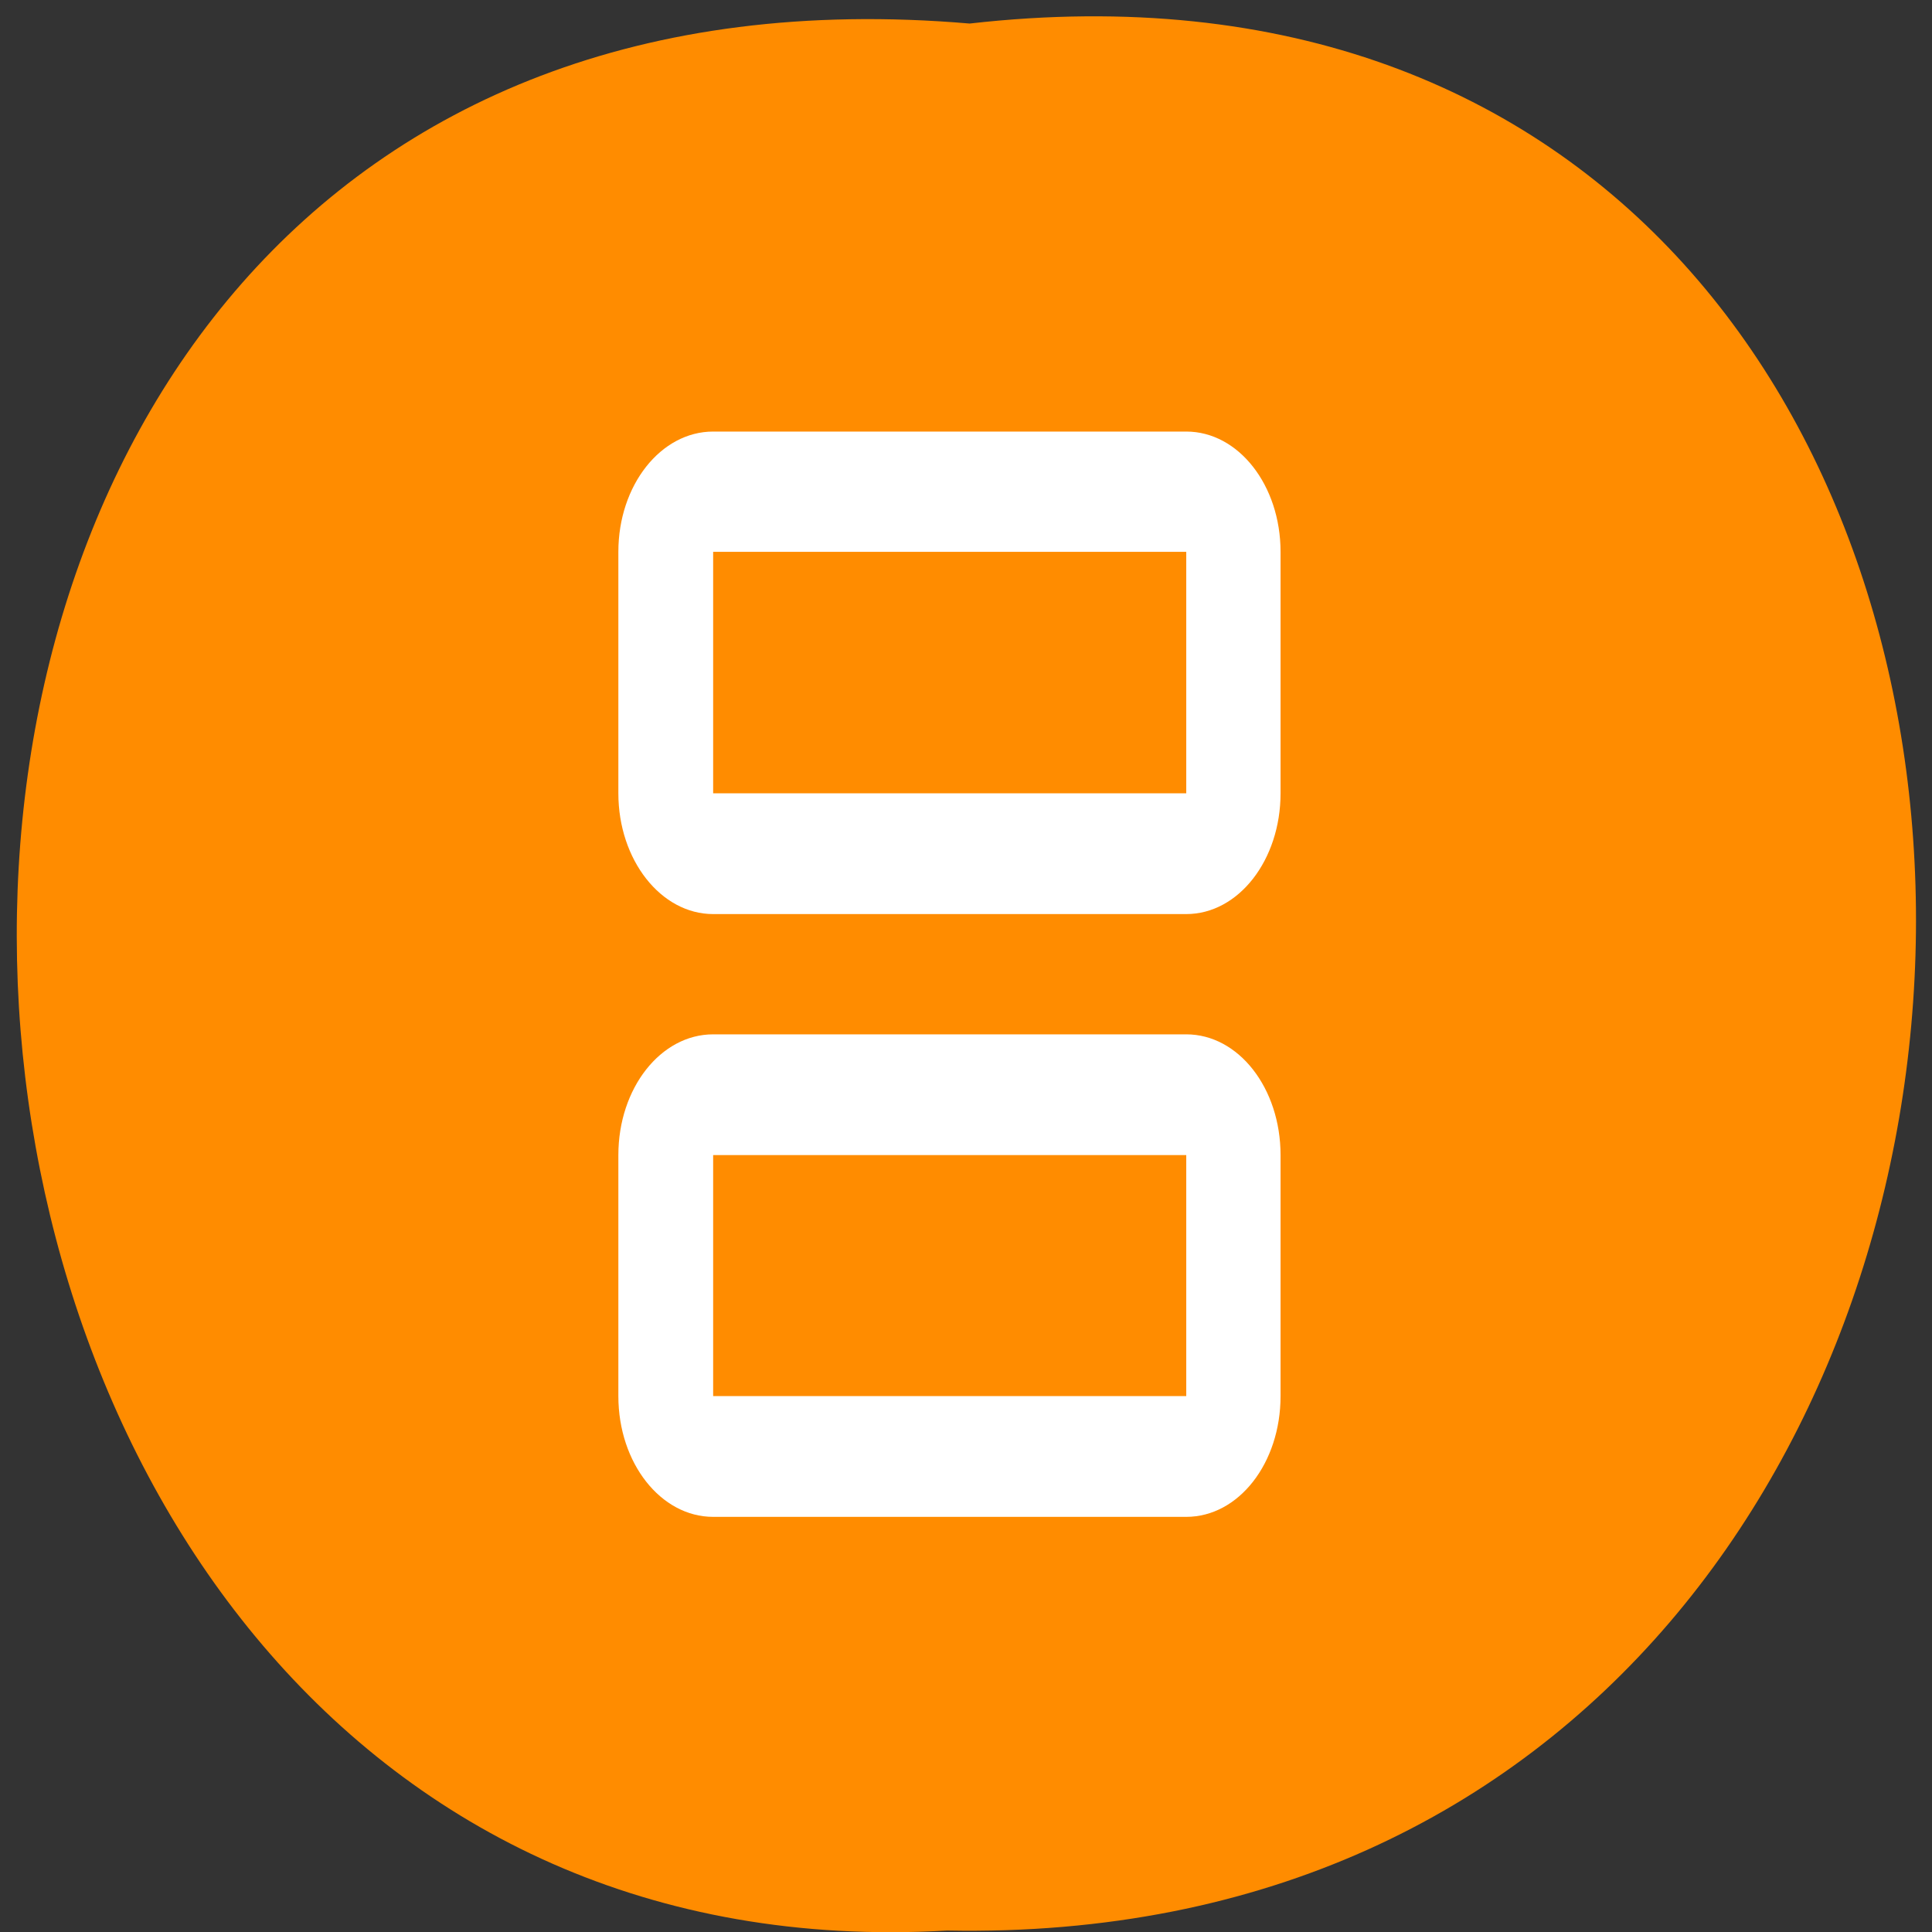 <svg xmlns="http://www.w3.org/2000/svg" viewBox="0 0 16 16"><rect x="0" y="0" width="16" height="16" fill="#333333" stroke="none"/><path d="m 8.03 0.195 c 10.555 -1.199 10.406 15.996 -0.187 15.793 c -9.855 0.566 -10.746 -16.73 0.187 -15.793" fill="#ff8c00"/><path d="m 5.906 3.574 c -0.434 0 -0.785 0.445 -0.785 0.996 v 2 c 0 0.551 0.352 1 0.785 1 h 3.918 c 0.434 0 0.781 -0.449 0.781 -1 v -2 c 0 -0.551 -0.348 -0.996 -0.781 -0.996 m -3.918 0.996 h 3.918 v 2 h -3.918 m 0 1.996 c -0.434 0 -0.785 0.445 -0.785 1 v 1.996 c 0 0.555 0.352 1 0.785 1 h 3.918 c 0.434 0 0.781 -0.445 0.781 -1 v -1.996 c 0 -0.555 -0.348 -1 -0.781 -1 m -3.918 1 h 3.918 v 1.996 h -3.918" fill="#fff"/></svg>